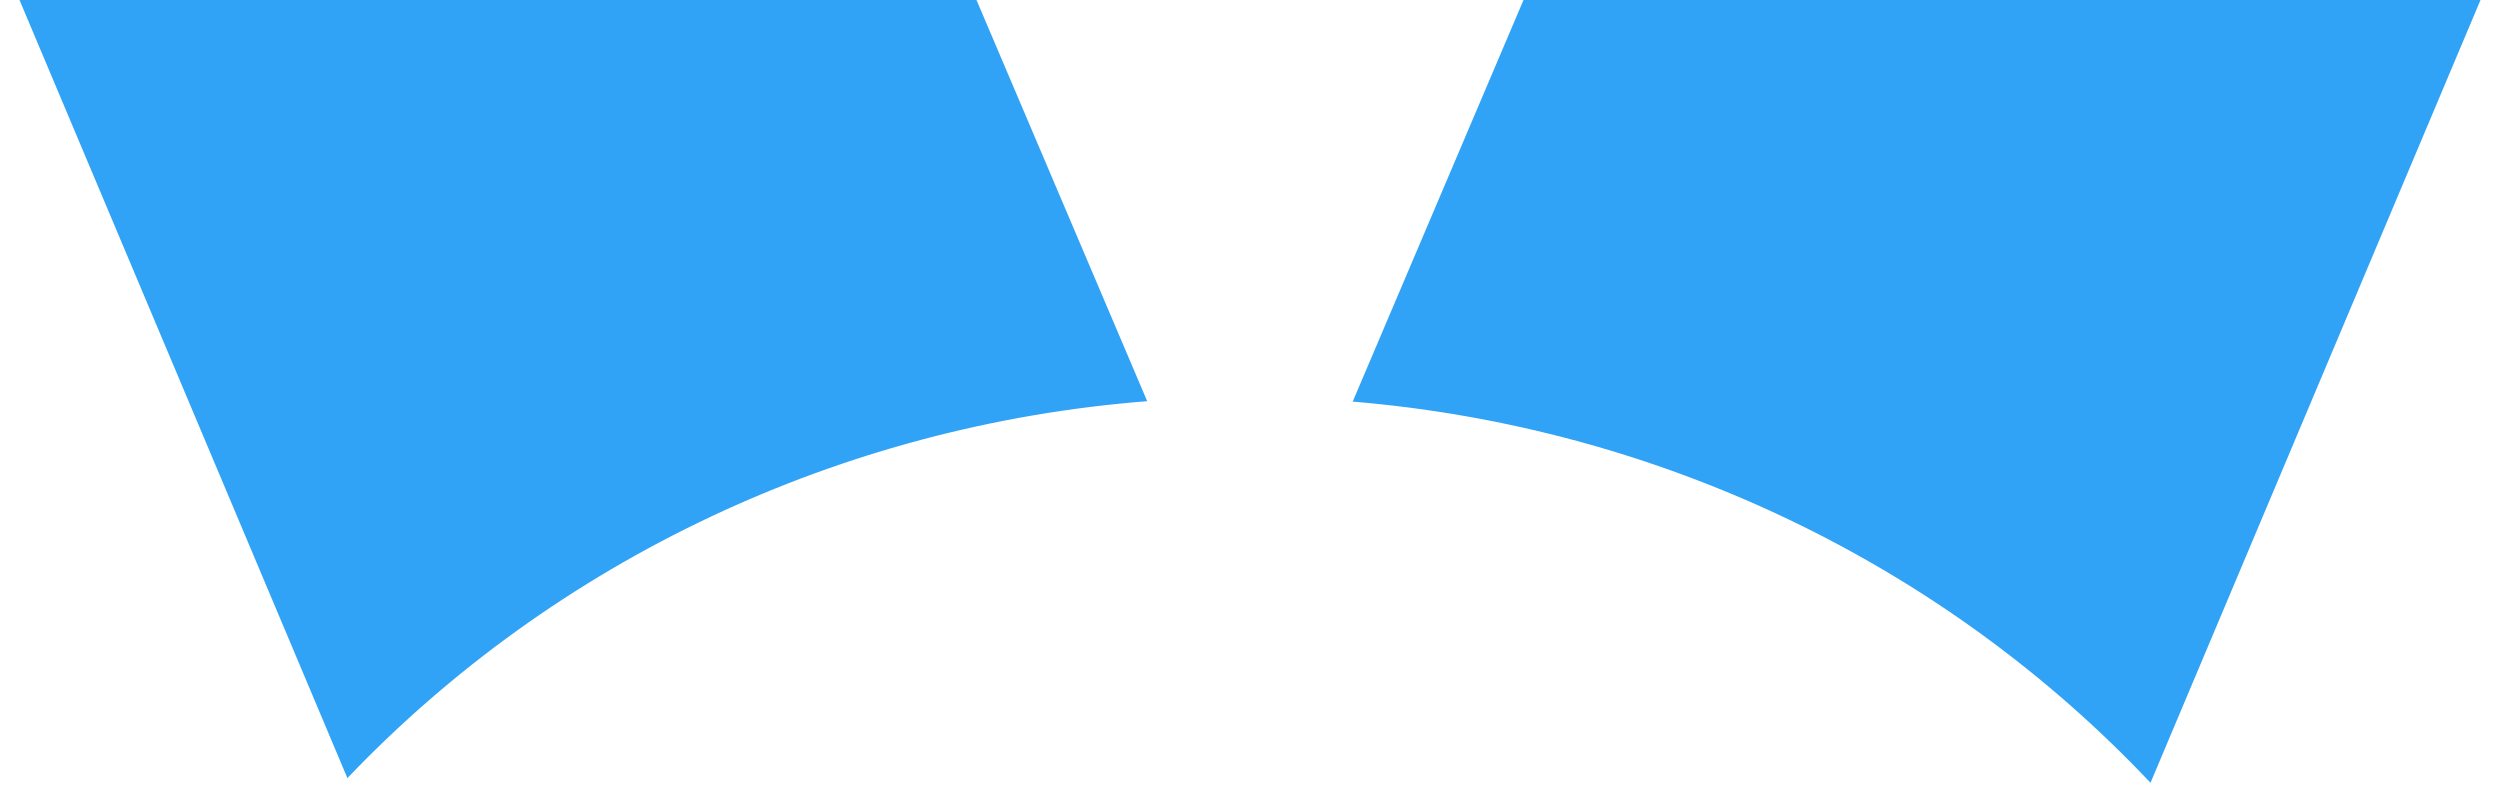 ﻿<?xml version="1.0" encoding="utf-8"?>
<svg version="1.1" xmlns:xlink="http://www.w3.org/1999/xlink" width="25px" height="8px" xmlns="http://www.w3.org/2000/svg">
  <g transform="matrix(1 0 0 1 -230 -683 )">
    <path d="M 21.505 7.828  C 19.432 5.631  16.584 4.271  13.527 4.016  L 15.235 0  L 24.805 0  L 21.505 7.828  Z M 11.472 4.012  C 8.414 4.251  5.559 5.596  3.474 7.781  L 0.195 0  L 9.765 0  L 11.472 4.012  Z " fill-rule="nonzero" fill="#30a3f6" stroke="none" transform="matrix(1 0 0 1 230 683 )" />
  </g>
</svg>